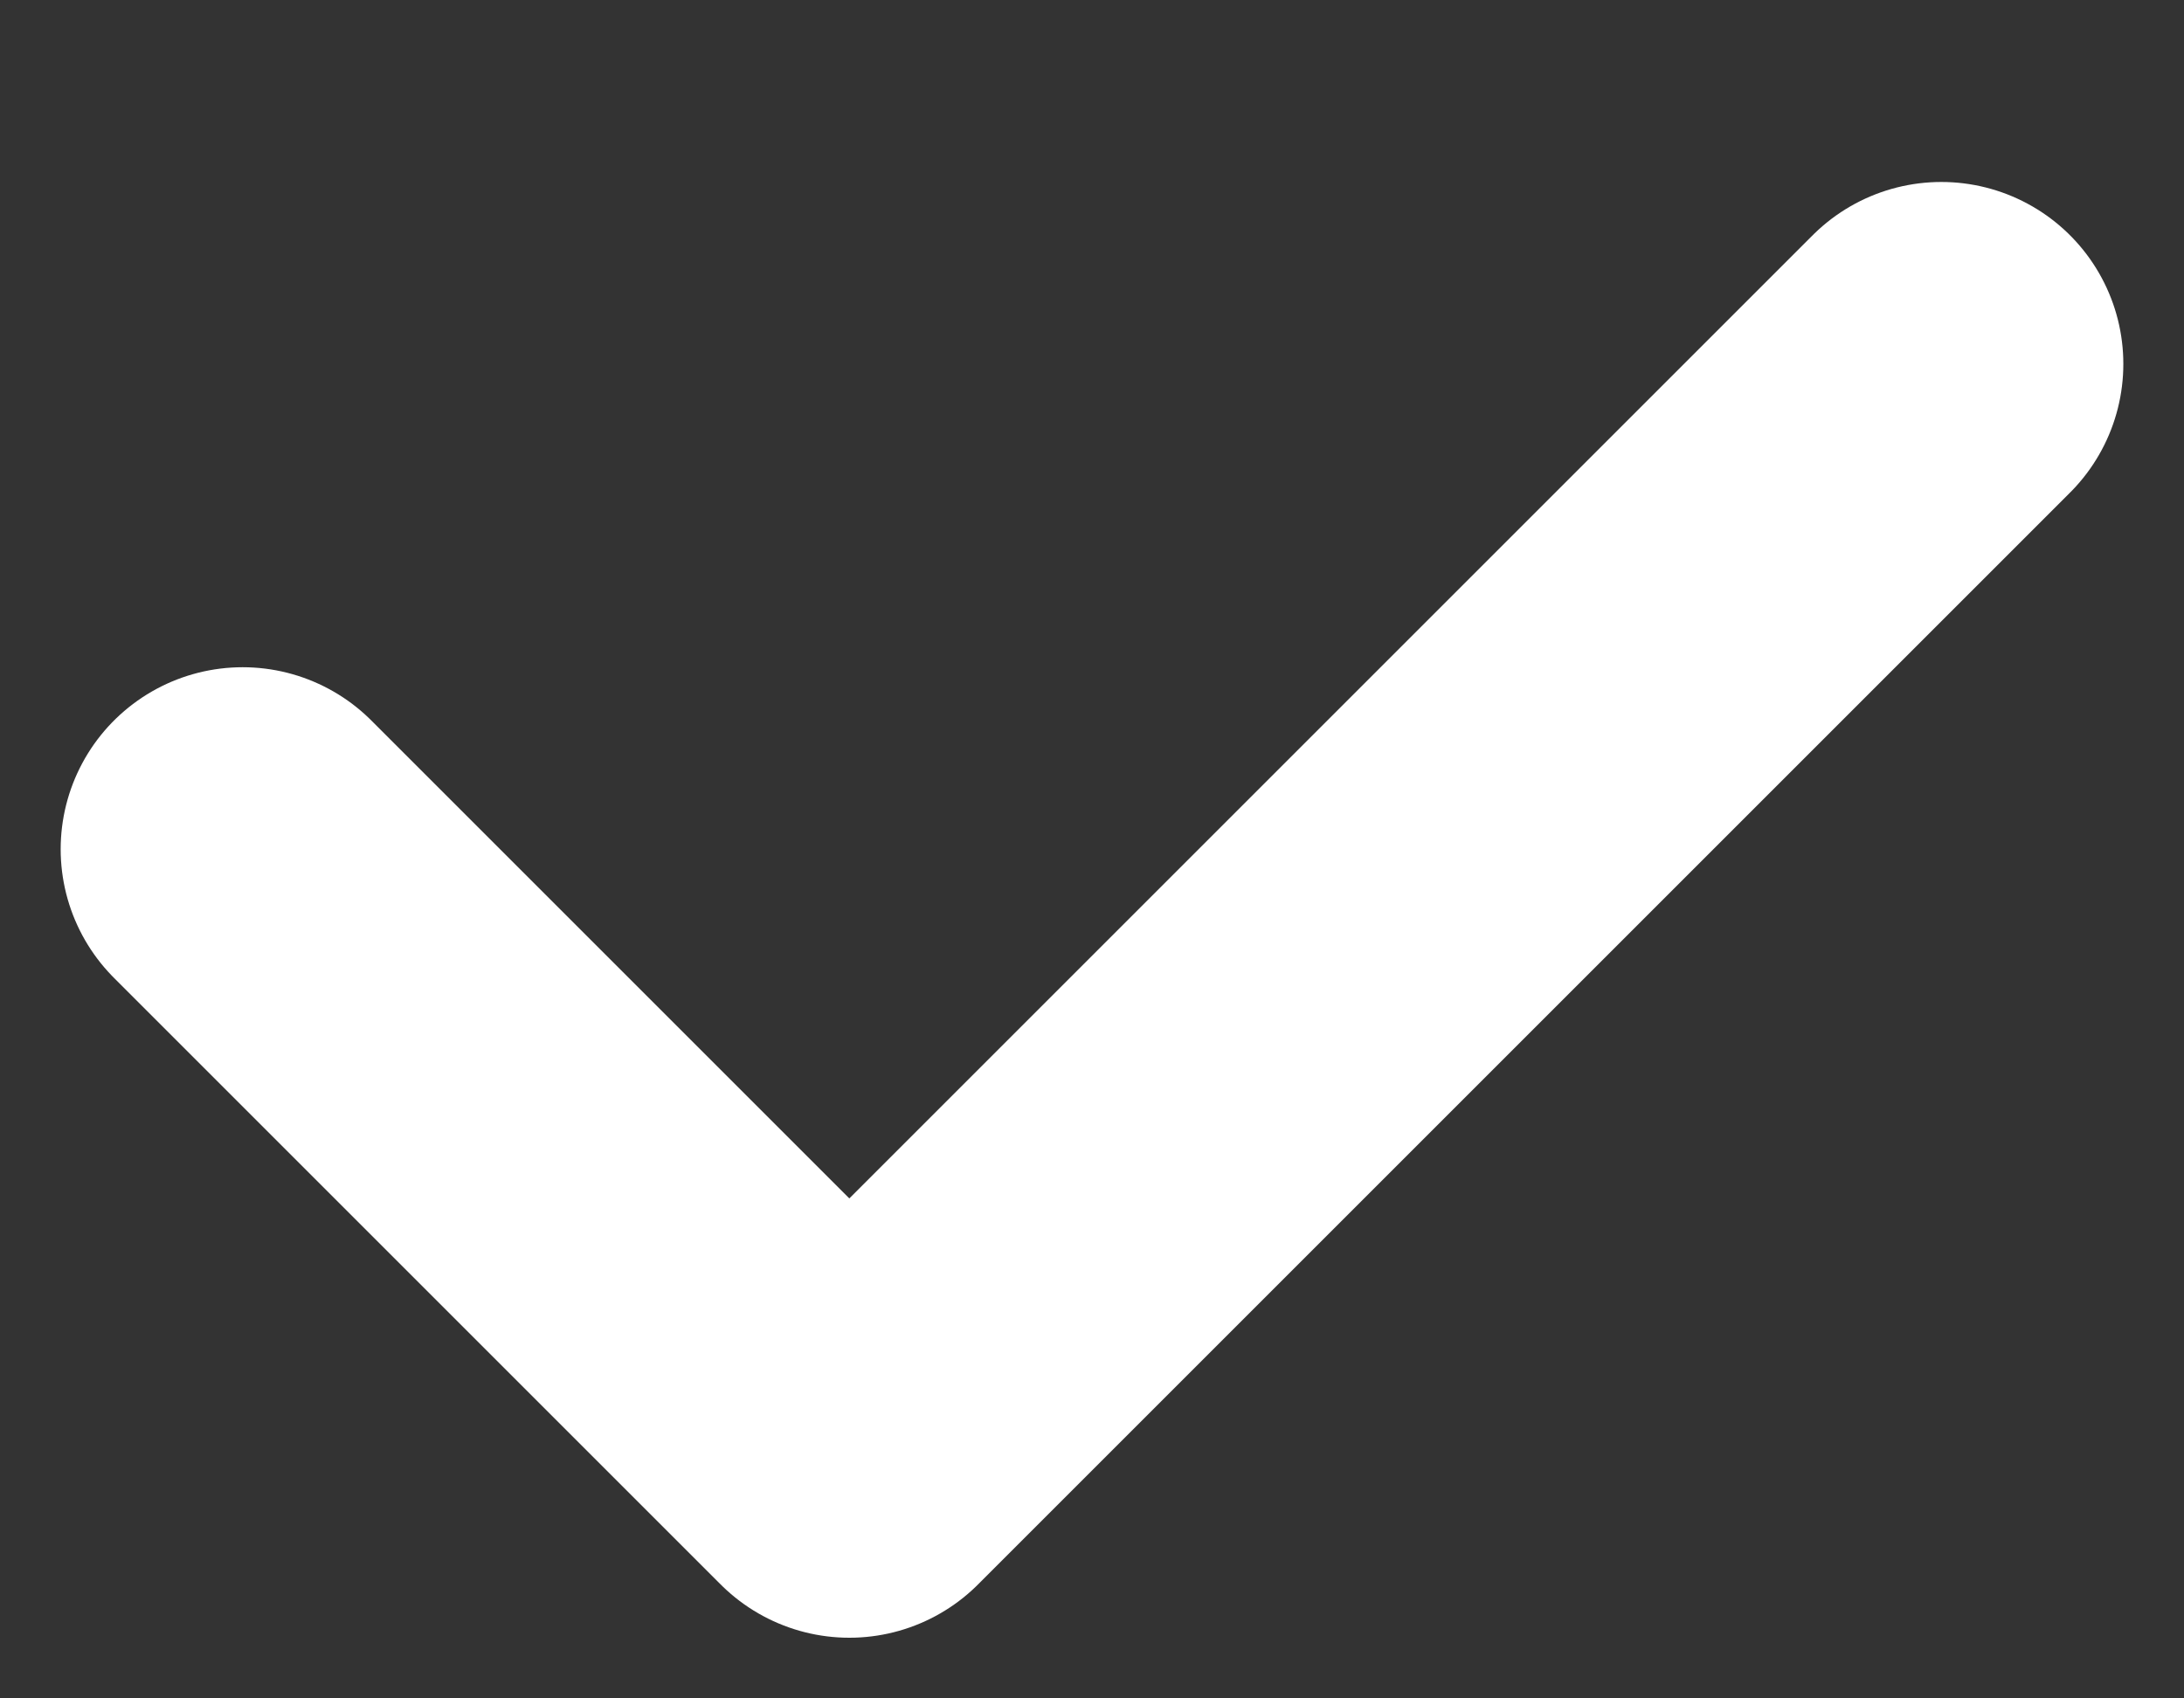<svg width="9" height="7" viewBox="0 0 9 7" fill="none" xmlns="http://www.w3.org/2000/svg">
<rect x="0" y="0" width="9" height="7" fill="#333333" stroke="none"/>
<path d="M1 3.5L3.5 6L8 1.5" stroke="white" stroke-width="1.5" stroke-linecap="round" stroke-linejoin="round"/>
</svg>
